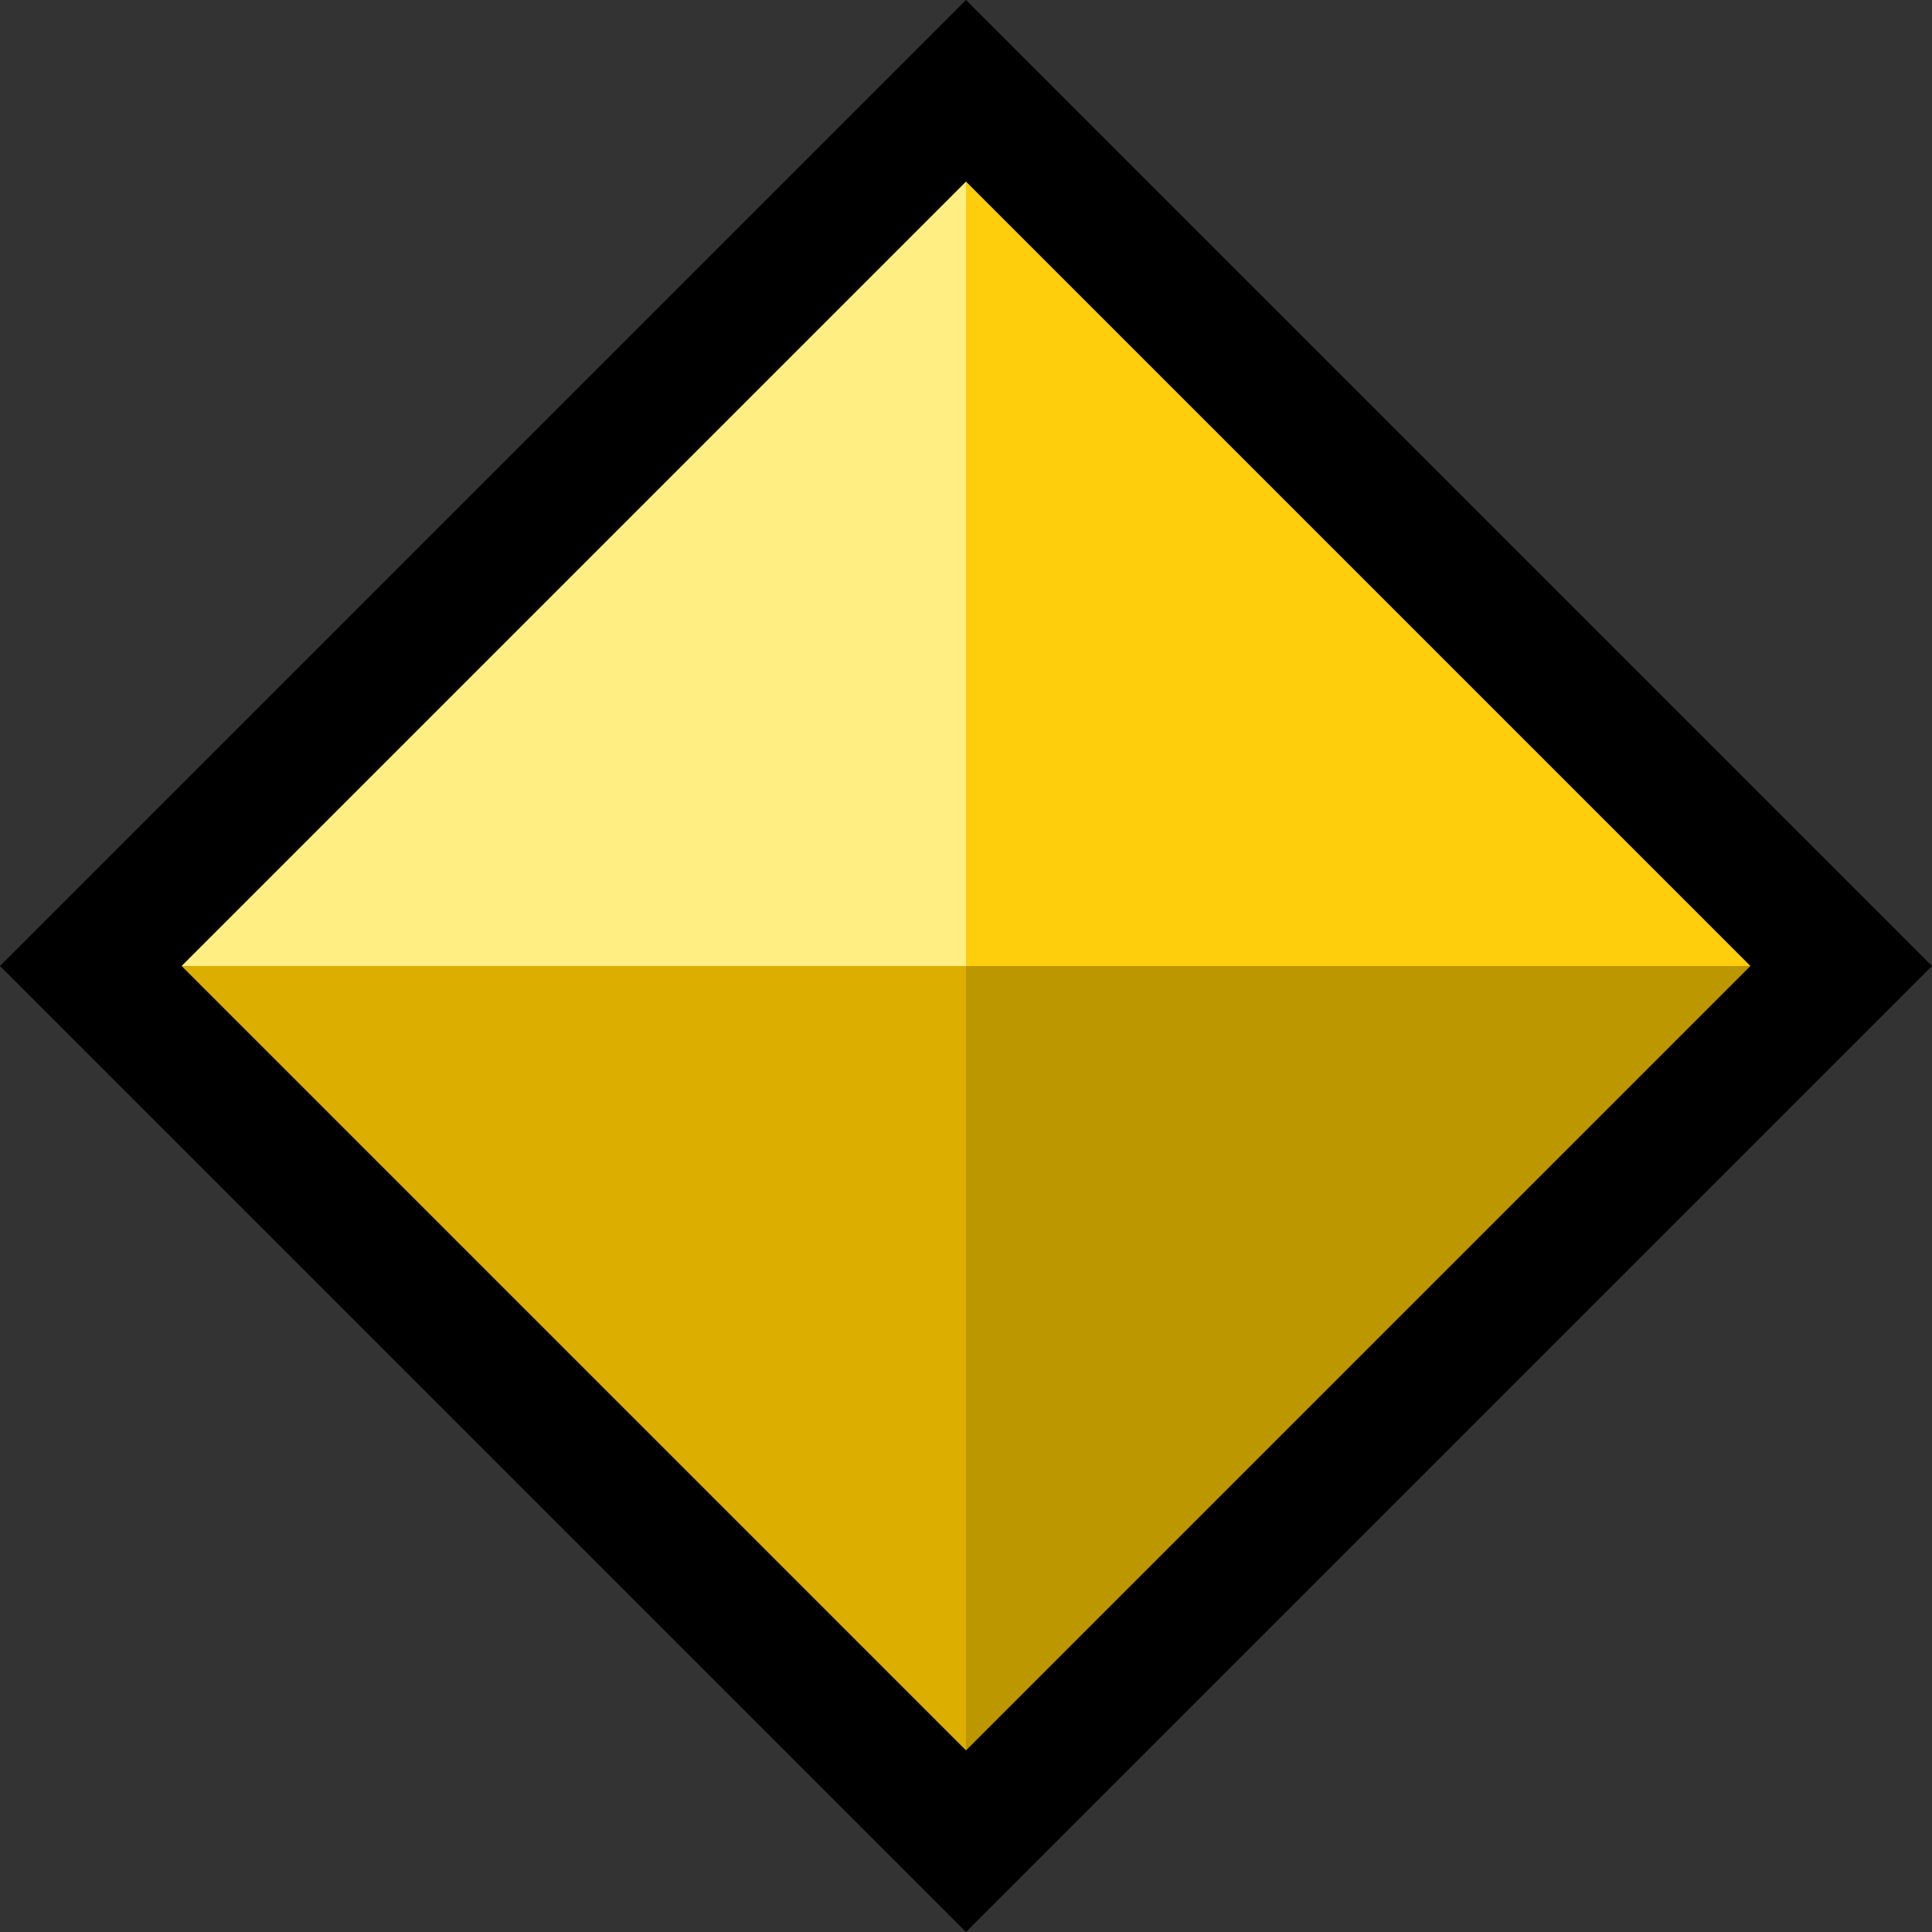 <?xml version="1.0" encoding="utf-8"?>
<!-- Generator: Adobe Illustrator 27.4.1, SVG Export Plug-In . SVG Version: 6.00 Build 0)  -->
<svg version="1.1" id="Layer_1" xmlns="http://www.w3.org/2000/svg" xmlns:xlink="http://www.w3.org/1999/xlink" x="0px" y="0px"
	 viewBox="0 0 15 15" style="enable-background:new 0 0 15 15;" xml:space="preserve">
<rect x="0" y="0" width="15" height="15" fill="#333333" stroke="none"/>
<style type="text/css">
	.st0{fill:#8CFCA7;}
	.st1{fill:#00C630;}
	.st2{fill:#FECE0D;}
	.st3{fill:#BC9700;}
	.st4{fill:#14D042;}
	.st5{fill:#009A27;}
	.st6{fill:#B6B7B7;}
	.st7{fill:#7A7B7B;}
	.st8{fill:#F91D1D;}
	.st9{fill:#980C0C;}
	.st10{fill:#FF9393;}
	.st11{fill:#E71616;}
	.st12{fill:#FFEF82;}
	.st13{fill:#DBAE00;}
</style>
<g>
	<polygon class="st2" points="7.5,7.5 14.5,7.5 7.5,0.5 	"/>
	<polygon class="st3" points="7.5,14.5 14.5,7.5 7.5,7.5 	"/>
	<polygon class="st12" points="7.5,0.5 0.5,7.5 7.5,7.5 	"/>
	<polygon class="st13" points="0.5,7.5 7.5,14.5 7.5,7.5 	"/>
</g>
<g>
	<path d="M7.5,1.41l6.09,6.09L7.5,13.59L1.41,7.5L7.5,1.41 M7.5,0L0,7.5L7.5,15L15,7.5L7.5,0L7.5,0z"/>
</g>
</svg>
